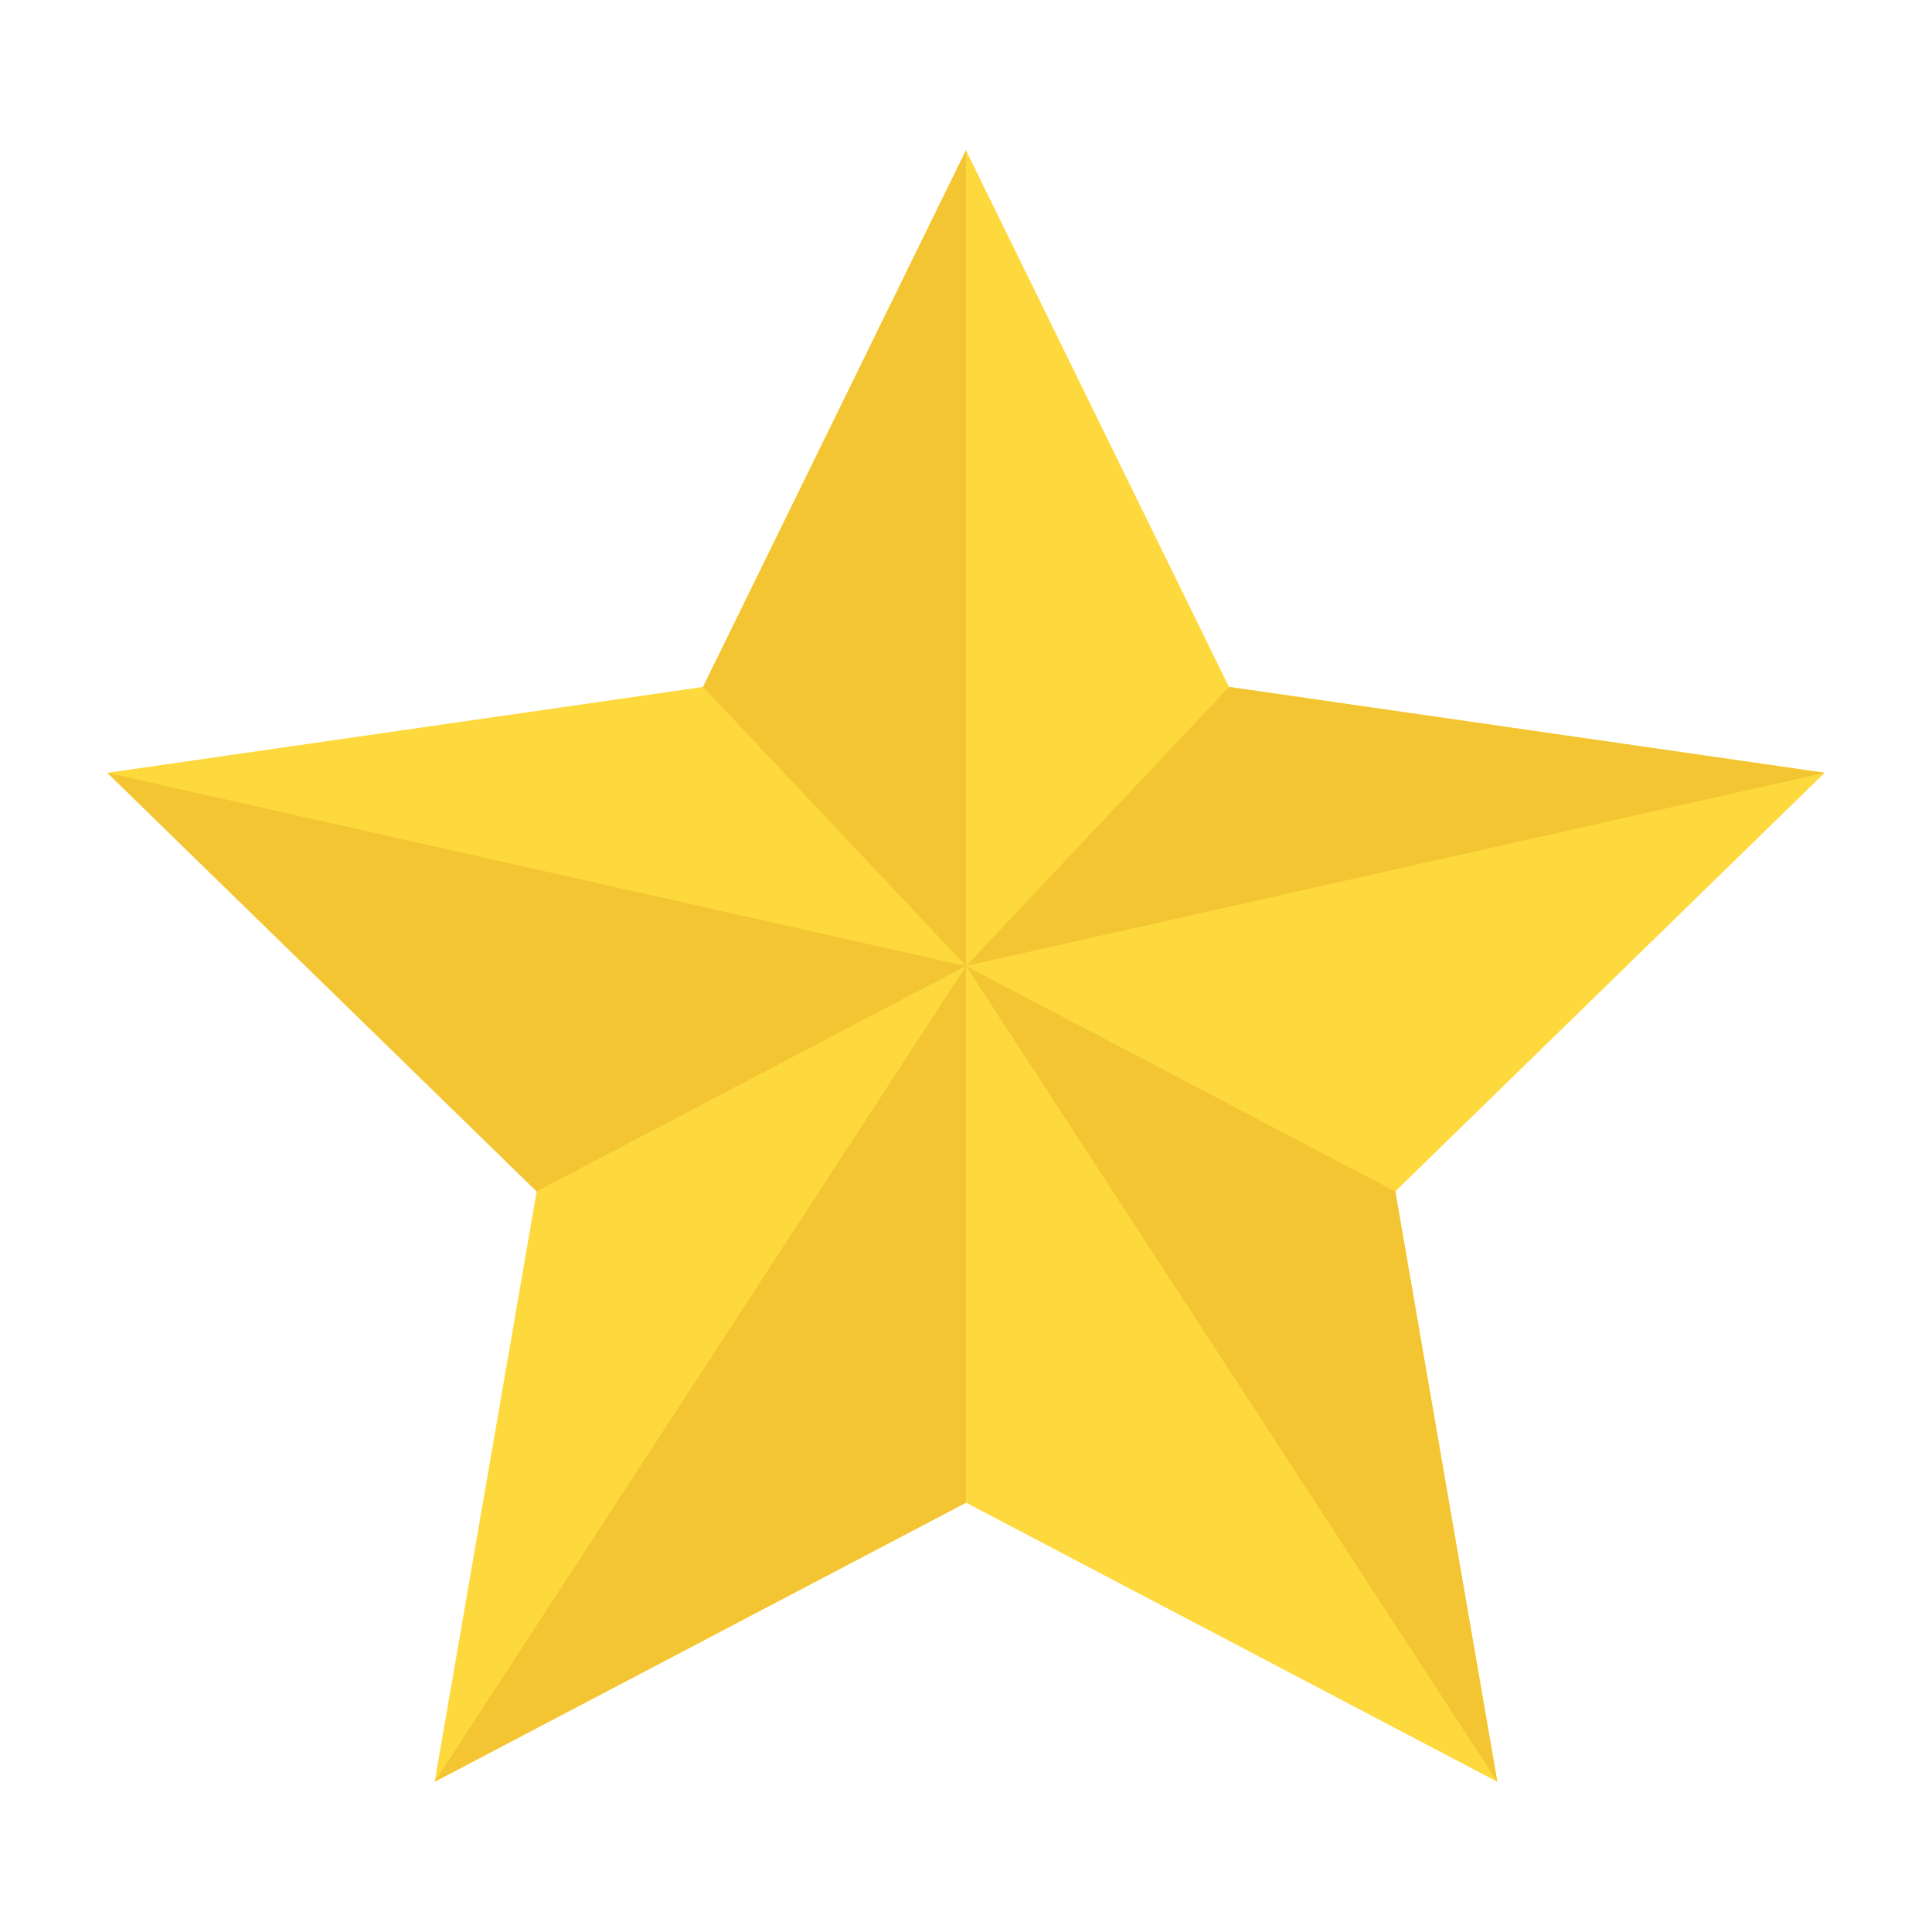 <?xml version="1.0" encoding="utf-8"?>
<!-- Generator: Adobe Illustrator 18.0.0, SVG Export Plug-In . SVG Version: 6.00 Build 0)  -->
<!DOCTYPE svg PUBLIC "-//W3C//DTD SVG 1.1//EN" "http://www.w3.org/Graphics/SVG/1.1/DTD/svg11.dtd">
<svg version="1.1" id="Layer_1" xmlns="http://www.w3.org/2000/svg" xmlns:xlink="http://www.w3.org/1999/xlink" x="0px" y="0px"
	 viewBox="0 0 36 36" enable-background="new 0 0 36 36" xml:space="preserve">
<g>
	<g>
		<g>
			<g>
				<g>
					<polygon fill="#FED93D" points="18,2.8 22.9,12.8 34,14.4 26,22.2 27.9,33.2 18,28 8.1,33.2 10,22.2 2,14.4 13.1,12.8 					"/>
				</g>
			</g>
		</g>
	</g>
	<g>
		<g>
			<g>
				<g>
					<polygon fill="#F4C533" points="18,18 18,2.8 13.1,12.8 					"/>
				</g>
			</g>
		</g>
	</g>
	<g>
		<g>
			<g>
				<g>
					<polygon fill="#F4C533" points="34,14.4 18,18 22.9,12.8 					"/>
				</g>
			</g>
		</g>
	</g>
	<g>
		<g>
			<g>
				<g>
					<polygon fill="#F4C533" points="18,18 27.9,33.2 26,22.2 					"/>
				</g>
			</g>
		</g>
	</g>
	<g>
		<g>
			<g>
				<g>
					<polygon fill="#F4C533" points="8.1,33.2 18,18 18,28 					"/>
				</g>
			</g>
		</g>
	</g>
	<g>
		<g>
			<g>
				<g>
					<polygon fill="#F4C533" points="18,18 2,14.4 10,22.2 					"/>
				</g>
			</g>
		</g>
	</g>
</g>
</svg>

